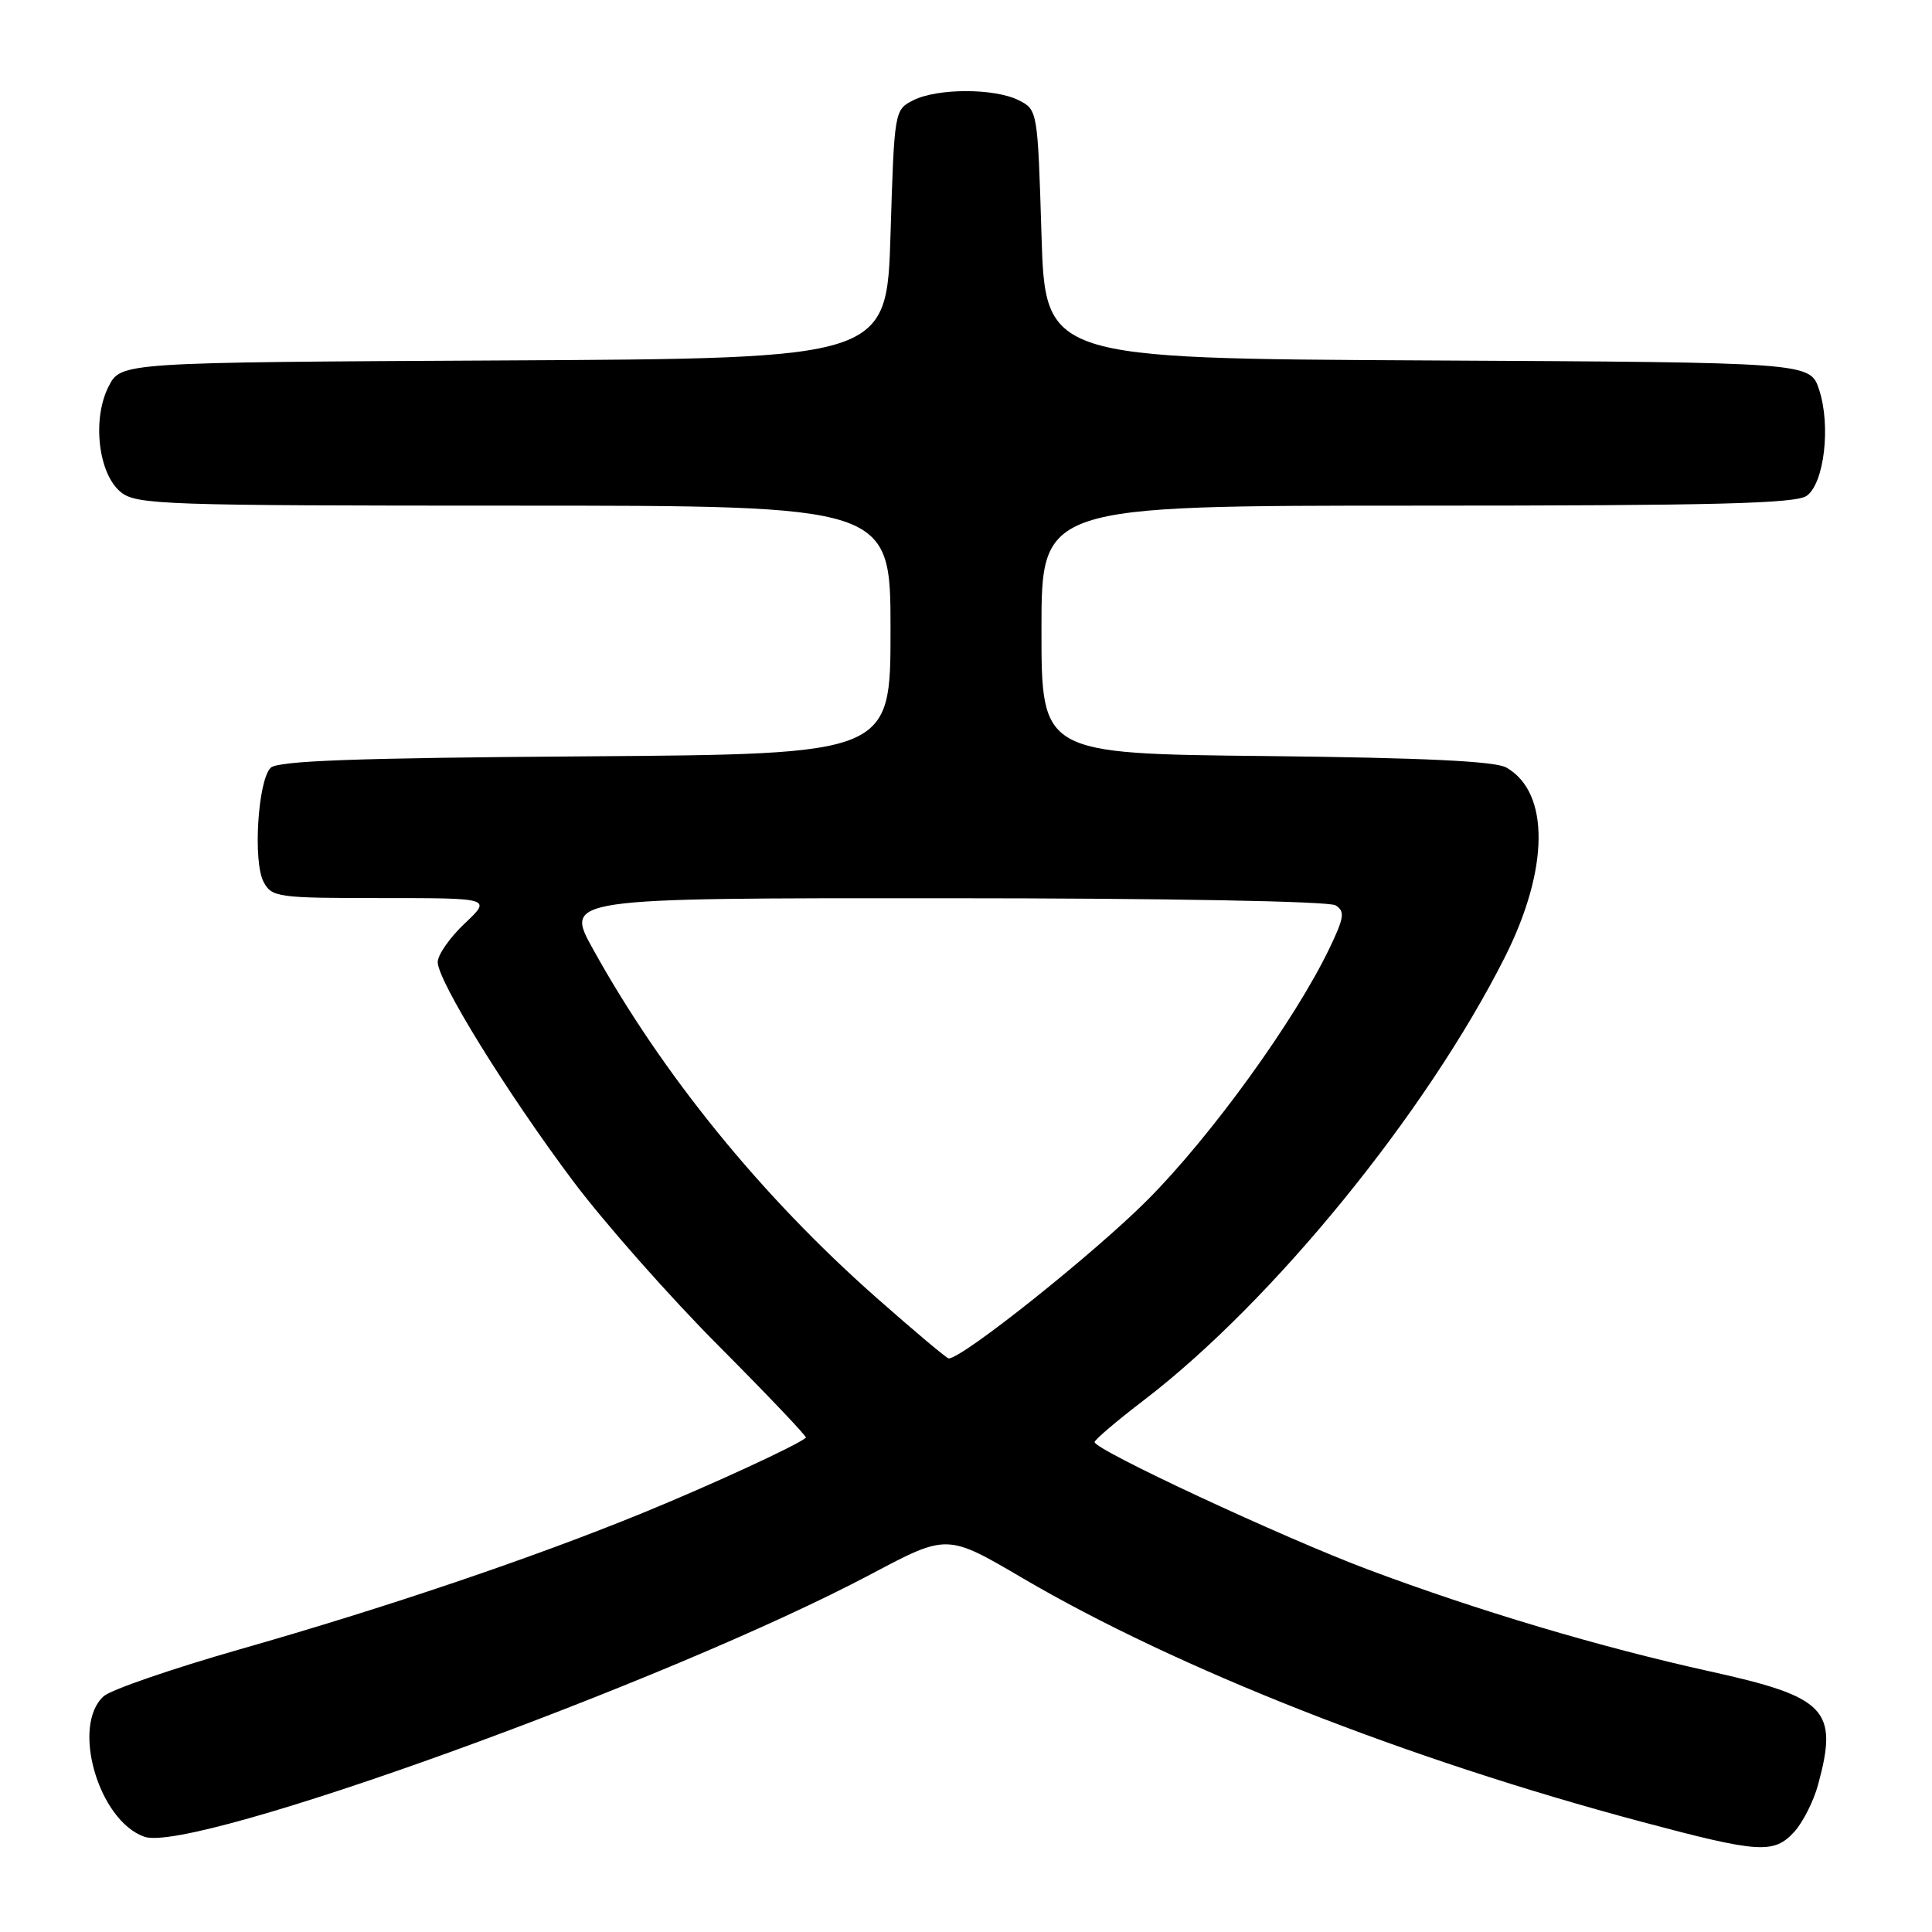 <?xml version="1.0" encoding="UTF-8" standalone="no"?>
<!DOCTYPE svg PUBLIC "-//W3C//DTD SVG 1.1//EN" "http://www.w3.org/Graphics/SVG/1.1/DTD/svg11.dtd" >
<svg xmlns="http://www.w3.org/2000/svg" xmlns:xlink="http://www.w3.org/1999/xlink" version="1.1" viewBox="0 0 256 256">
 <g >
 <path fill="currentColor"
d=" M 237.73 242.75 C 238.87 241.51 240.30 238.70 240.90 236.50 C 243.62 226.52 242.04 224.87 226.50 221.45 C 212.04 218.26 195.83 213.43 181.27 207.97 C 169.95 203.72 144.97 192.08 145.04 191.08 C 145.06 190.76 148.01 188.25 151.61 185.50 C 168.66 172.44 189.00 147.47 199.41 126.81 C 205.28 115.14 205.37 105.01 199.61 101.71 C 198.13 100.86 188.70 100.41 167.75 100.18 C 138.00 99.87 138.00 99.87 138.00 83.43 C 138.00 67.00 138.00 67.00 187.81 67.00 C 227.31 67.00 237.99 66.73 239.41 65.69 C 241.73 64.00 242.61 56.38 241.04 51.63 C 239.85 48.02 239.85 48.02 189.18 47.76 C 138.50 47.50 138.50 47.50 138.00 31.03 C 137.50 14.68 137.48 14.55 135.00 13.29 C 131.79 11.67 124.21 11.67 121.00 13.29 C 118.52 14.55 118.50 14.68 118.00 31.03 C 117.50 47.50 117.50 47.50 66.77 47.76 C 16.04 48.02 16.04 48.02 14.41 51.17 C 12.18 55.48 13.01 62.78 16.01 65.21 C 18.07 66.88 21.67 67.00 68.11 67.00 C 118.00 67.00 118.00 67.00 118.00 83.47 C 118.00 99.93 118.00 99.93 77.55 100.22 C 47.10 100.43 36.79 100.81 35.86 101.74 C 34.17 103.43 33.50 114.20 34.93 116.86 C 36.01 118.90 36.78 119.00 50.61 119.00 C 65.14 119.00 65.14 119.00 61.57 122.37 C 59.61 124.22 58.00 126.52 58.00 127.48 C 58.00 129.97 67.15 144.77 75.92 156.48 C 80.05 161.99 88.75 171.84 95.26 178.37 C 101.76 184.90 106.95 190.36 106.79 190.50 C 105.67 191.49 94.19 196.78 85.22 200.45 C 70.63 206.42 51.18 213.01 31.72 218.56 C 22.80 221.11 14.71 223.90 13.75 224.75 C 9.40 228.63 13.04 241.24 19.13 243.38 C 25.54 245.63 88.53 222.86 115.50 208.54 C 125.50 203.24 125.50 203.24 135.50 209.11 C 155.92 221.09 186.44 233.11 217.50 241.39 C 233.09 245.55 235.02 245.68 237.73 242.75 Z  M 116.06 171.89 C 100.84 158.44 87.77 142.36 78.57 125.75 C 74.83 119.00 74.83 119.00 125.16 119.02 C 154.54 119.02 176.11 119.42 176.97 119.96 C 178.24 120.76 178.12 121.57 176.14 125.70 C 171.55 135.23 160.47 150.55 152.07 158.98 C 145.03 166.05 127.54 180.00 125.71 180.00 C 125.45 180.00 121.11 176.35 116.06 171.89 Z "/>
</g>
</svg>